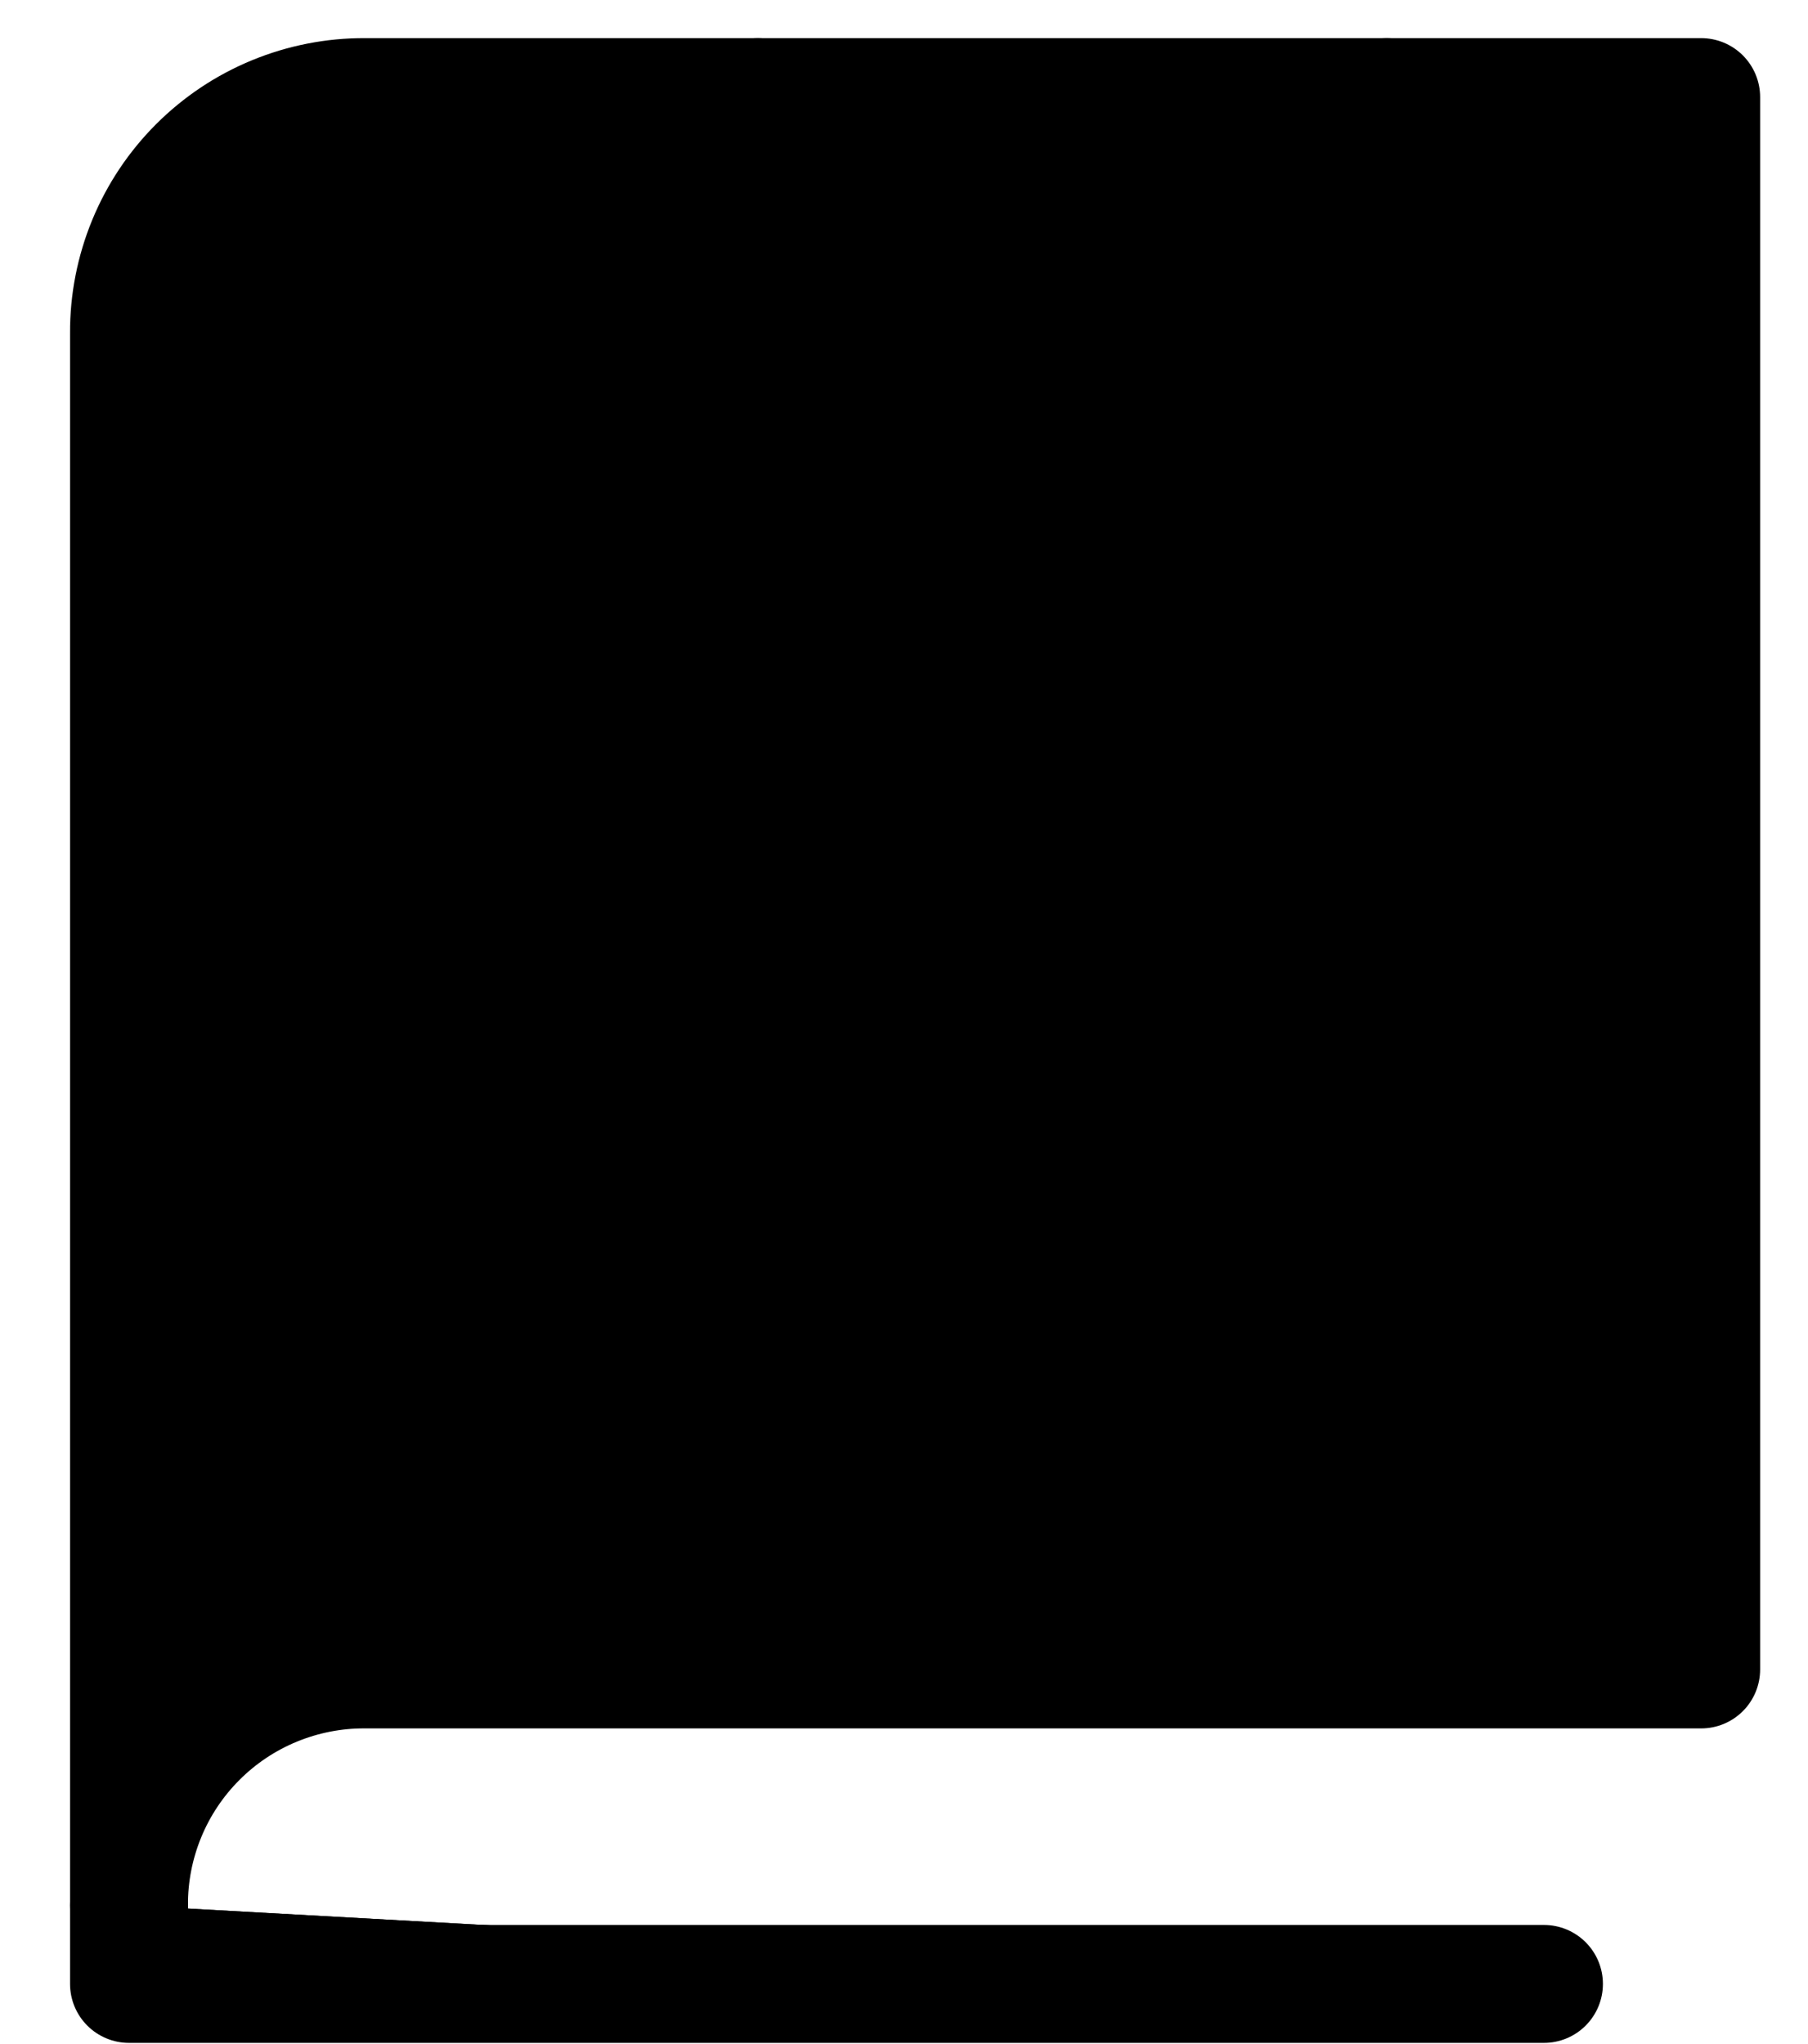 <svg width="23" height="26" viewBox="0 0 23 26"  xmlns="http://www.w3.org/2000/svg">
<path d="M17.641 1.235V13.235L13.641 10.235L9.641 13.235V1.235" />
<path d="M17.641 1.235V13.235L13.641 10.235L9.641 13.235V1.235" stroke="black" stroke-width="1.5" stroke-linecap="round" stroke-linejoin="round"/>
<path d="M1.641 24.235C1.639 23.841 1.716 23.45 1.866 23.085C2.016 22.72 2.237 22.389 2.516 22.11C2.795 21.831 3.126 21.61 3.491 21.46C3.856 21.31 4.247 21.233 4.641 21.235H21.641V1.235H4.641C4.247 1.233 3.856 1.31 3.491 1.46C3.126 1.61 2.795 1.831 2.516 2.11C2.237 2.389 2.016 2.72 1.866 3.085C1.716 3.45 1.639 3.841 1.641 4.235V24.235V24.235Z"  stroke="black" stroke-width="1.5" stroke-linecap="round" stroke-linejoin="round"/>
<path d="M1.641 24.235V25.235H19.641" />
<path d="M1.641 24.235V25.235H19.641" stroke="black" stroke-width="1.5" stroke-linecap="round" stroke-linejoin="round"/>
</svg>
